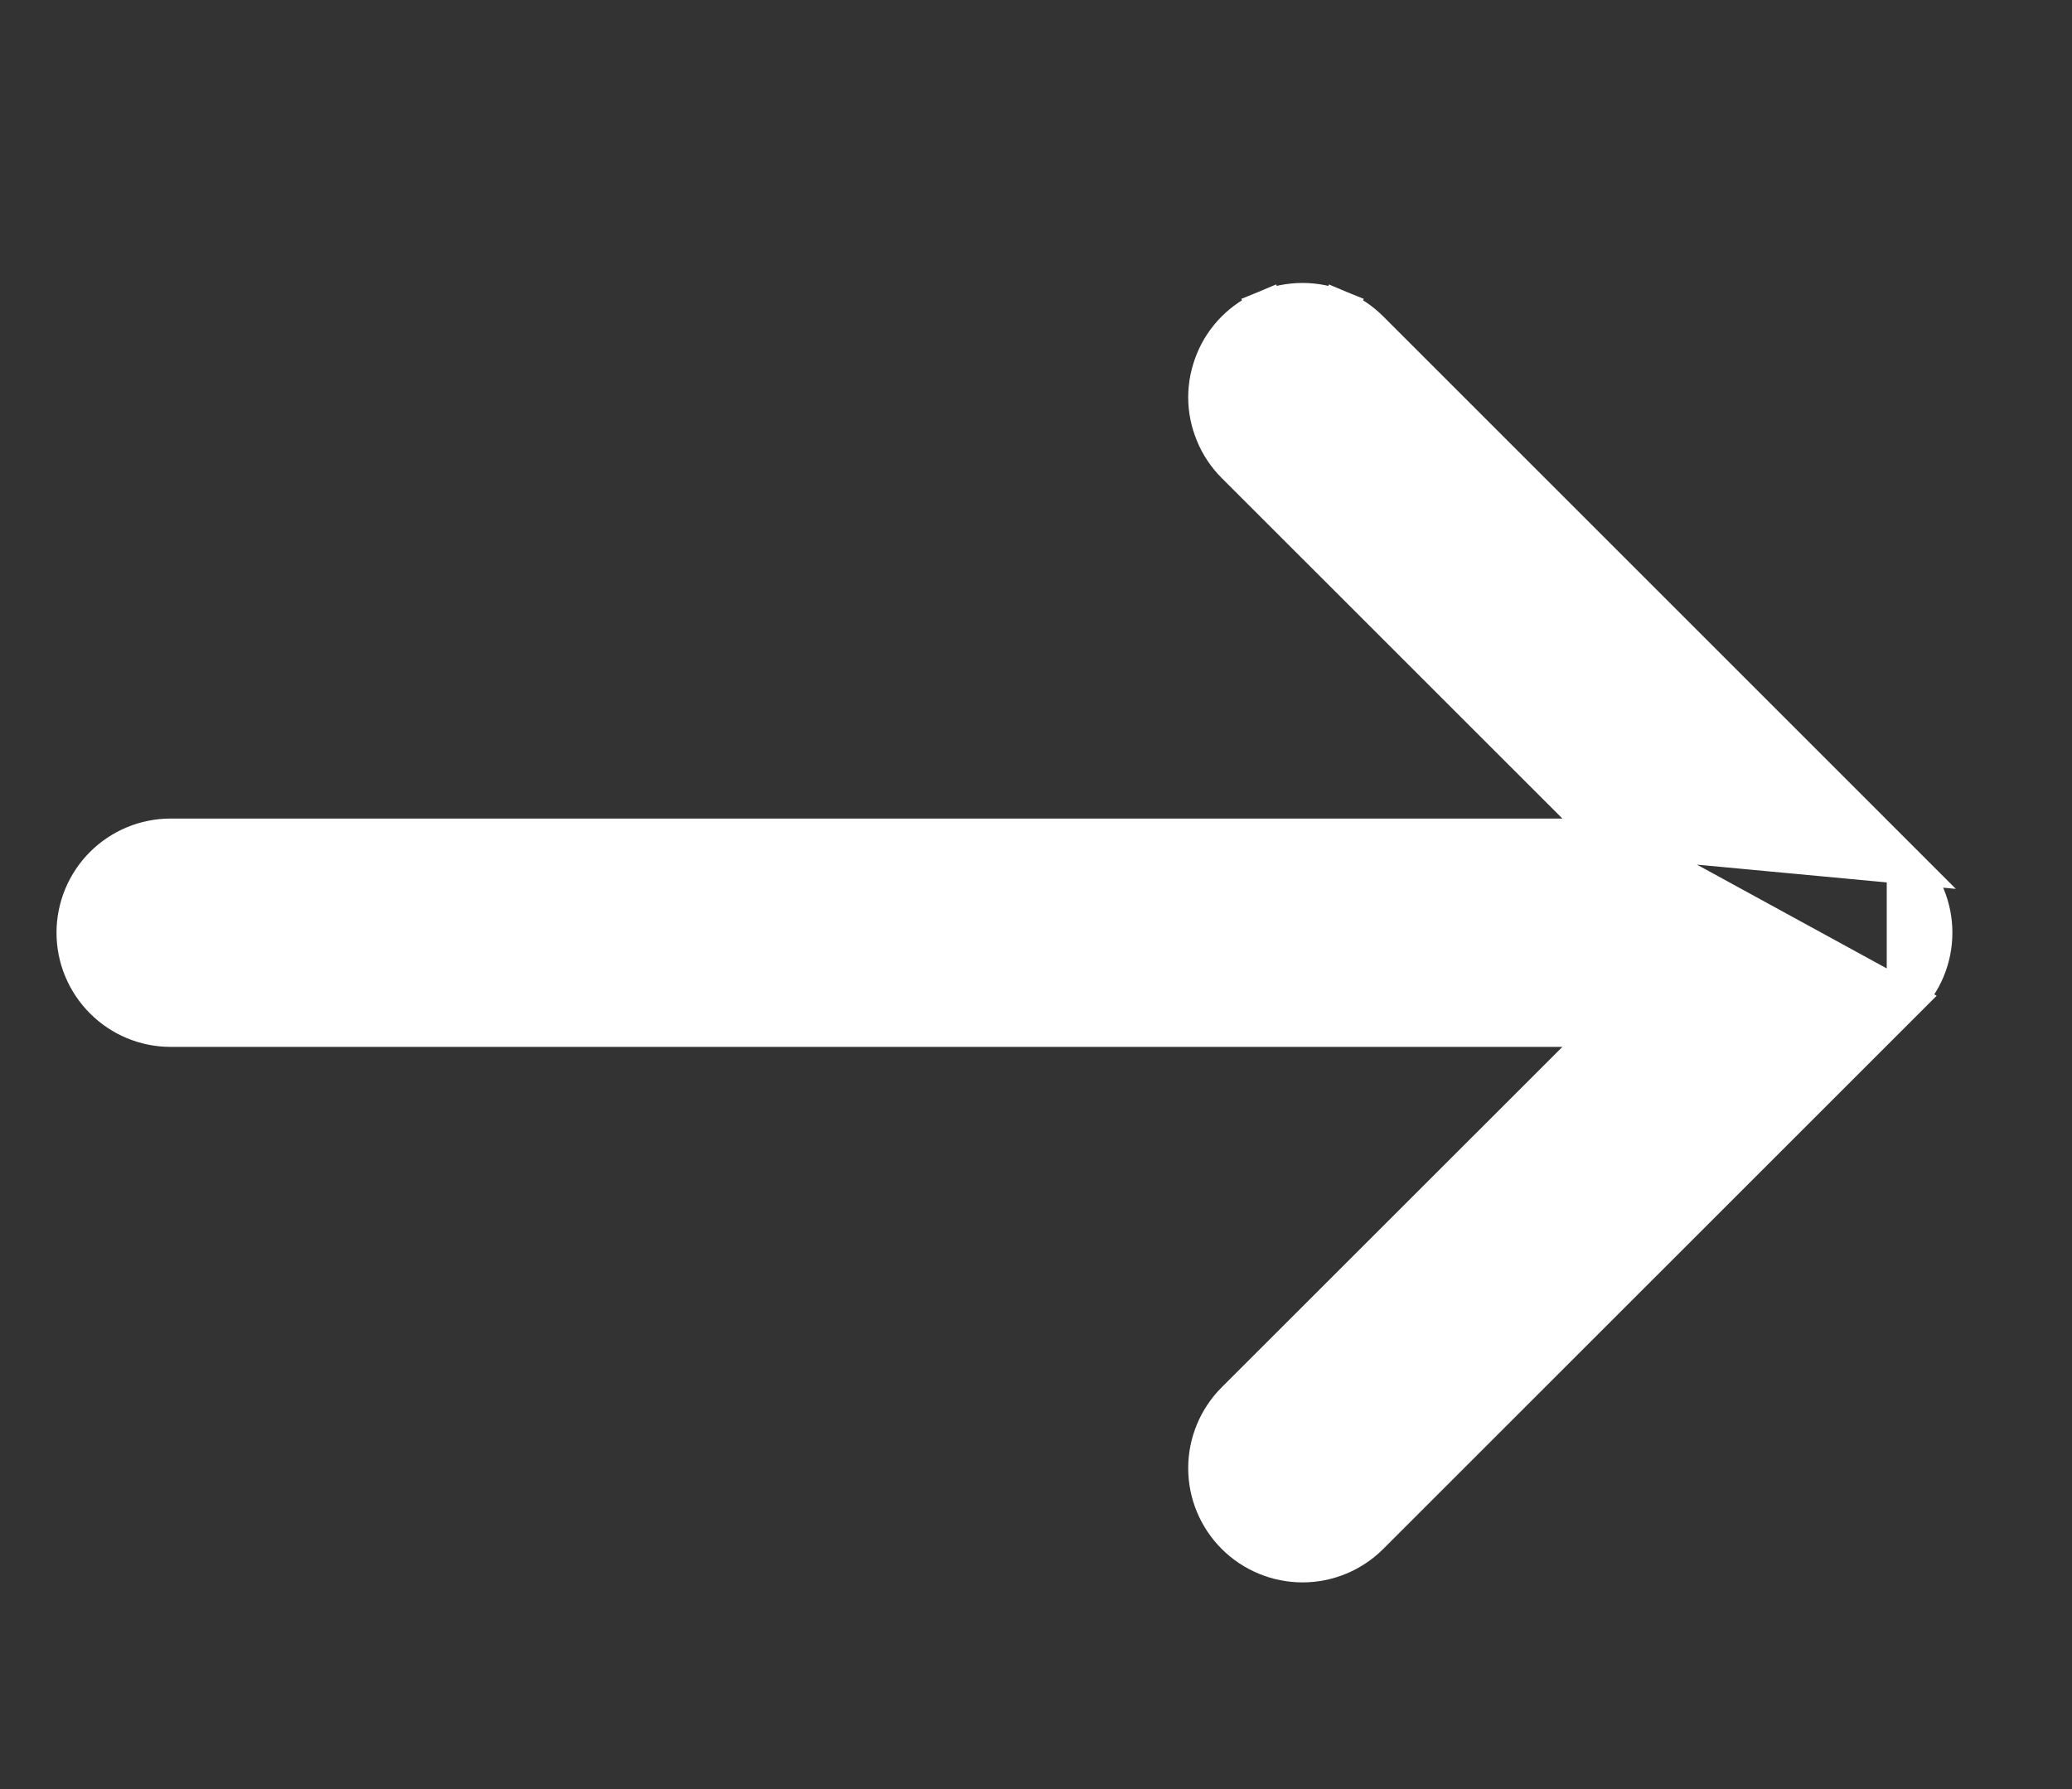 <svg width="22" height="19" viewBox="0 0 22 19" fill="none" xmlns="http://www.w3.org/2000/svg">
<rect x="0" y="0" width="22" height="19" fill="#333333" stroke="none"/>
<path d="M17.072 8.893H1.812C1.544 8.893 1.286 9 1.097 9.189C0.907 9.379 0.8 9.637 0.8 9.905C0.8 10.174 0.907 10.431 1.097 10.621C1.286 10.811 1.544 10.918 1.812 10.918H17.072L13.113 14.875L13.113 14.875C12.923 15.065 12.816 15.323 12.816 15.592C12.816 15.861 12.923 16.118 13.113 16.308C13.303 16.498 13.561 16.605 13.83 16.605C14.099 16.605 14.356 16.498 14.546 16.308L20.233 10.622L17.072 8.893ZM17.072 8.893L13.113 4.935L13.113 4.935C13.019 4.841 12.944 4.729 12.894 4.606C12.843 4.484 12.816 4.352 12.816 4.219C12.816 4.086 12.843 3.954 12.894 3.831C12.944 3.708 13.019 3.596 13.113 3.502C13.207 3.408 13.319 3.333 13.442 3.282L13.519 3.467L13.442 3.282C13.565 3.231 13.697 3.205 13.83 3.205C13.963 3.205 14.095 3.231 14.218 3.282L14.141 3.467L14.218 3.282C14.341 3.333 14.452 3.408 14.546 3.502L20.233 9.189L17.072 8.893ZM20.453 9.517C20.402 9.394 20.327 9.283 20.233 9.189V10.622C20.327 10.528 20.402 10.416 20.453 10.293C20.504 10.17 20.53 10.038 20.53 9.905C20.53 9.772 20.504 9.64 20.453 9.517Z" fill="white" stroke="white" stroke-width="0.4"/>
</svg>
